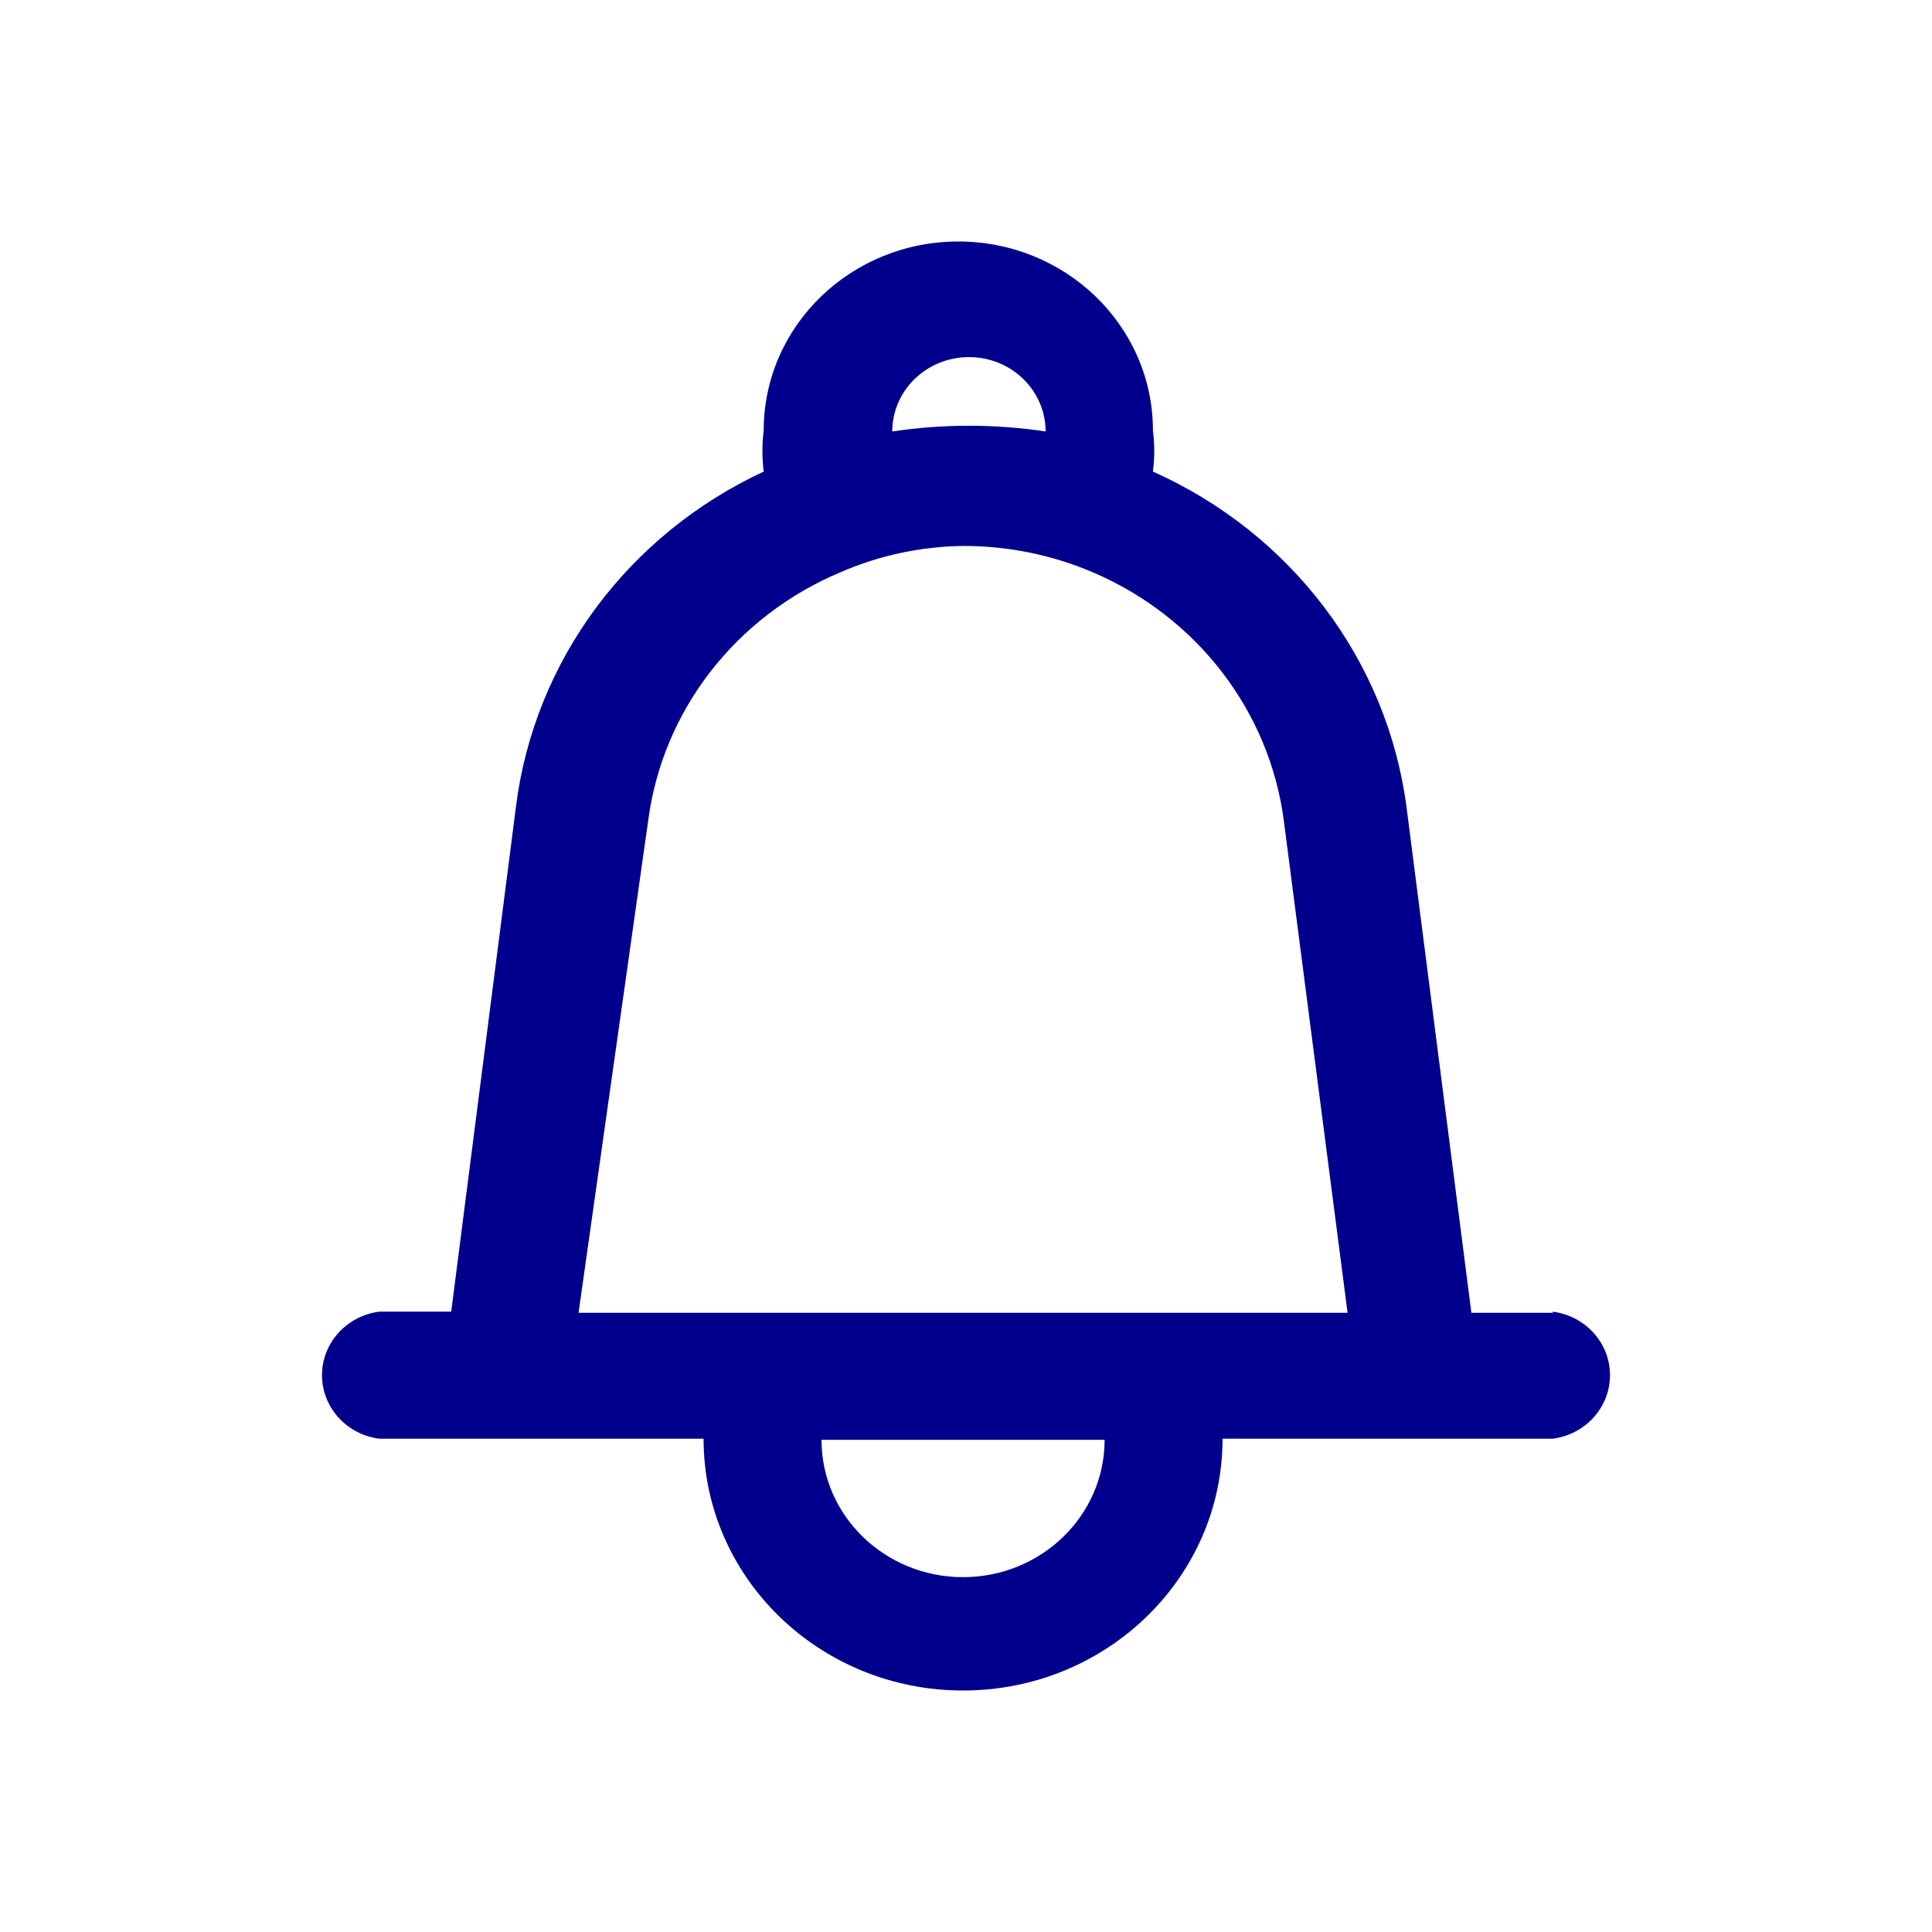 <svg width="24" height="24" viewBox="0 0 24 24" fill="none" xmlns="http://www.w3.org/2000/svg">
<path fill-rule="evenodd" clip-rule="evenodd" d="M19.289 16.308H18.278L17.472 10.024C17.232 8.201 16.042 6.627 14.322 5.858C14.344 5.688 14.344 5.516 14.322 5.346C14.322 4.05 13.24 3 11.905 3C10.57 3 9.487 4.05 9.487 5.346C9.466 5.516 9.466 5.688 9.487 5.858C7.8 6.643 6.641 8.207 6.411 10.009L5.605 16.294H4.711C4.304 16.347 4 16.684 4 17.083C4 17.482 4.304 17.819 4.711 17.872H8.74C8.74 19.6 10.183 21 11.963 21C13.743 21 15.187 19.6 15.187 17.872H19.289C19.696 17.819 20 17.482 20 17.083C20 16.684 19.696 16.347 19.289 16.294V16.308ZM11.084 5.36C11.084 4.85 11.511 4.436 12.037 4.436C12.563 4.436 12.989 4.85 12.989 5.36C12.358 5.265 11.715 5.265 11.084 5.36ZM8.052 10.194C8.23 8.829 9.138 7.656 10.44 7.109C10.919 6.9 11.438 6.789 11.963 6.782C12.518 6.781 13.067 6.892 13.575 7.109C14.869 7.662 15.77 8.833 15.948 10.194L16.74 16.308H7.187L8.052 10.194ZM11.963 19.592C10.992 19.592 10.205 18.828 10.205 17.886H13.722C13.722 18.828 12.934 19.592 11.963 19.592Z" fill="#00008C"/>
</svg>
